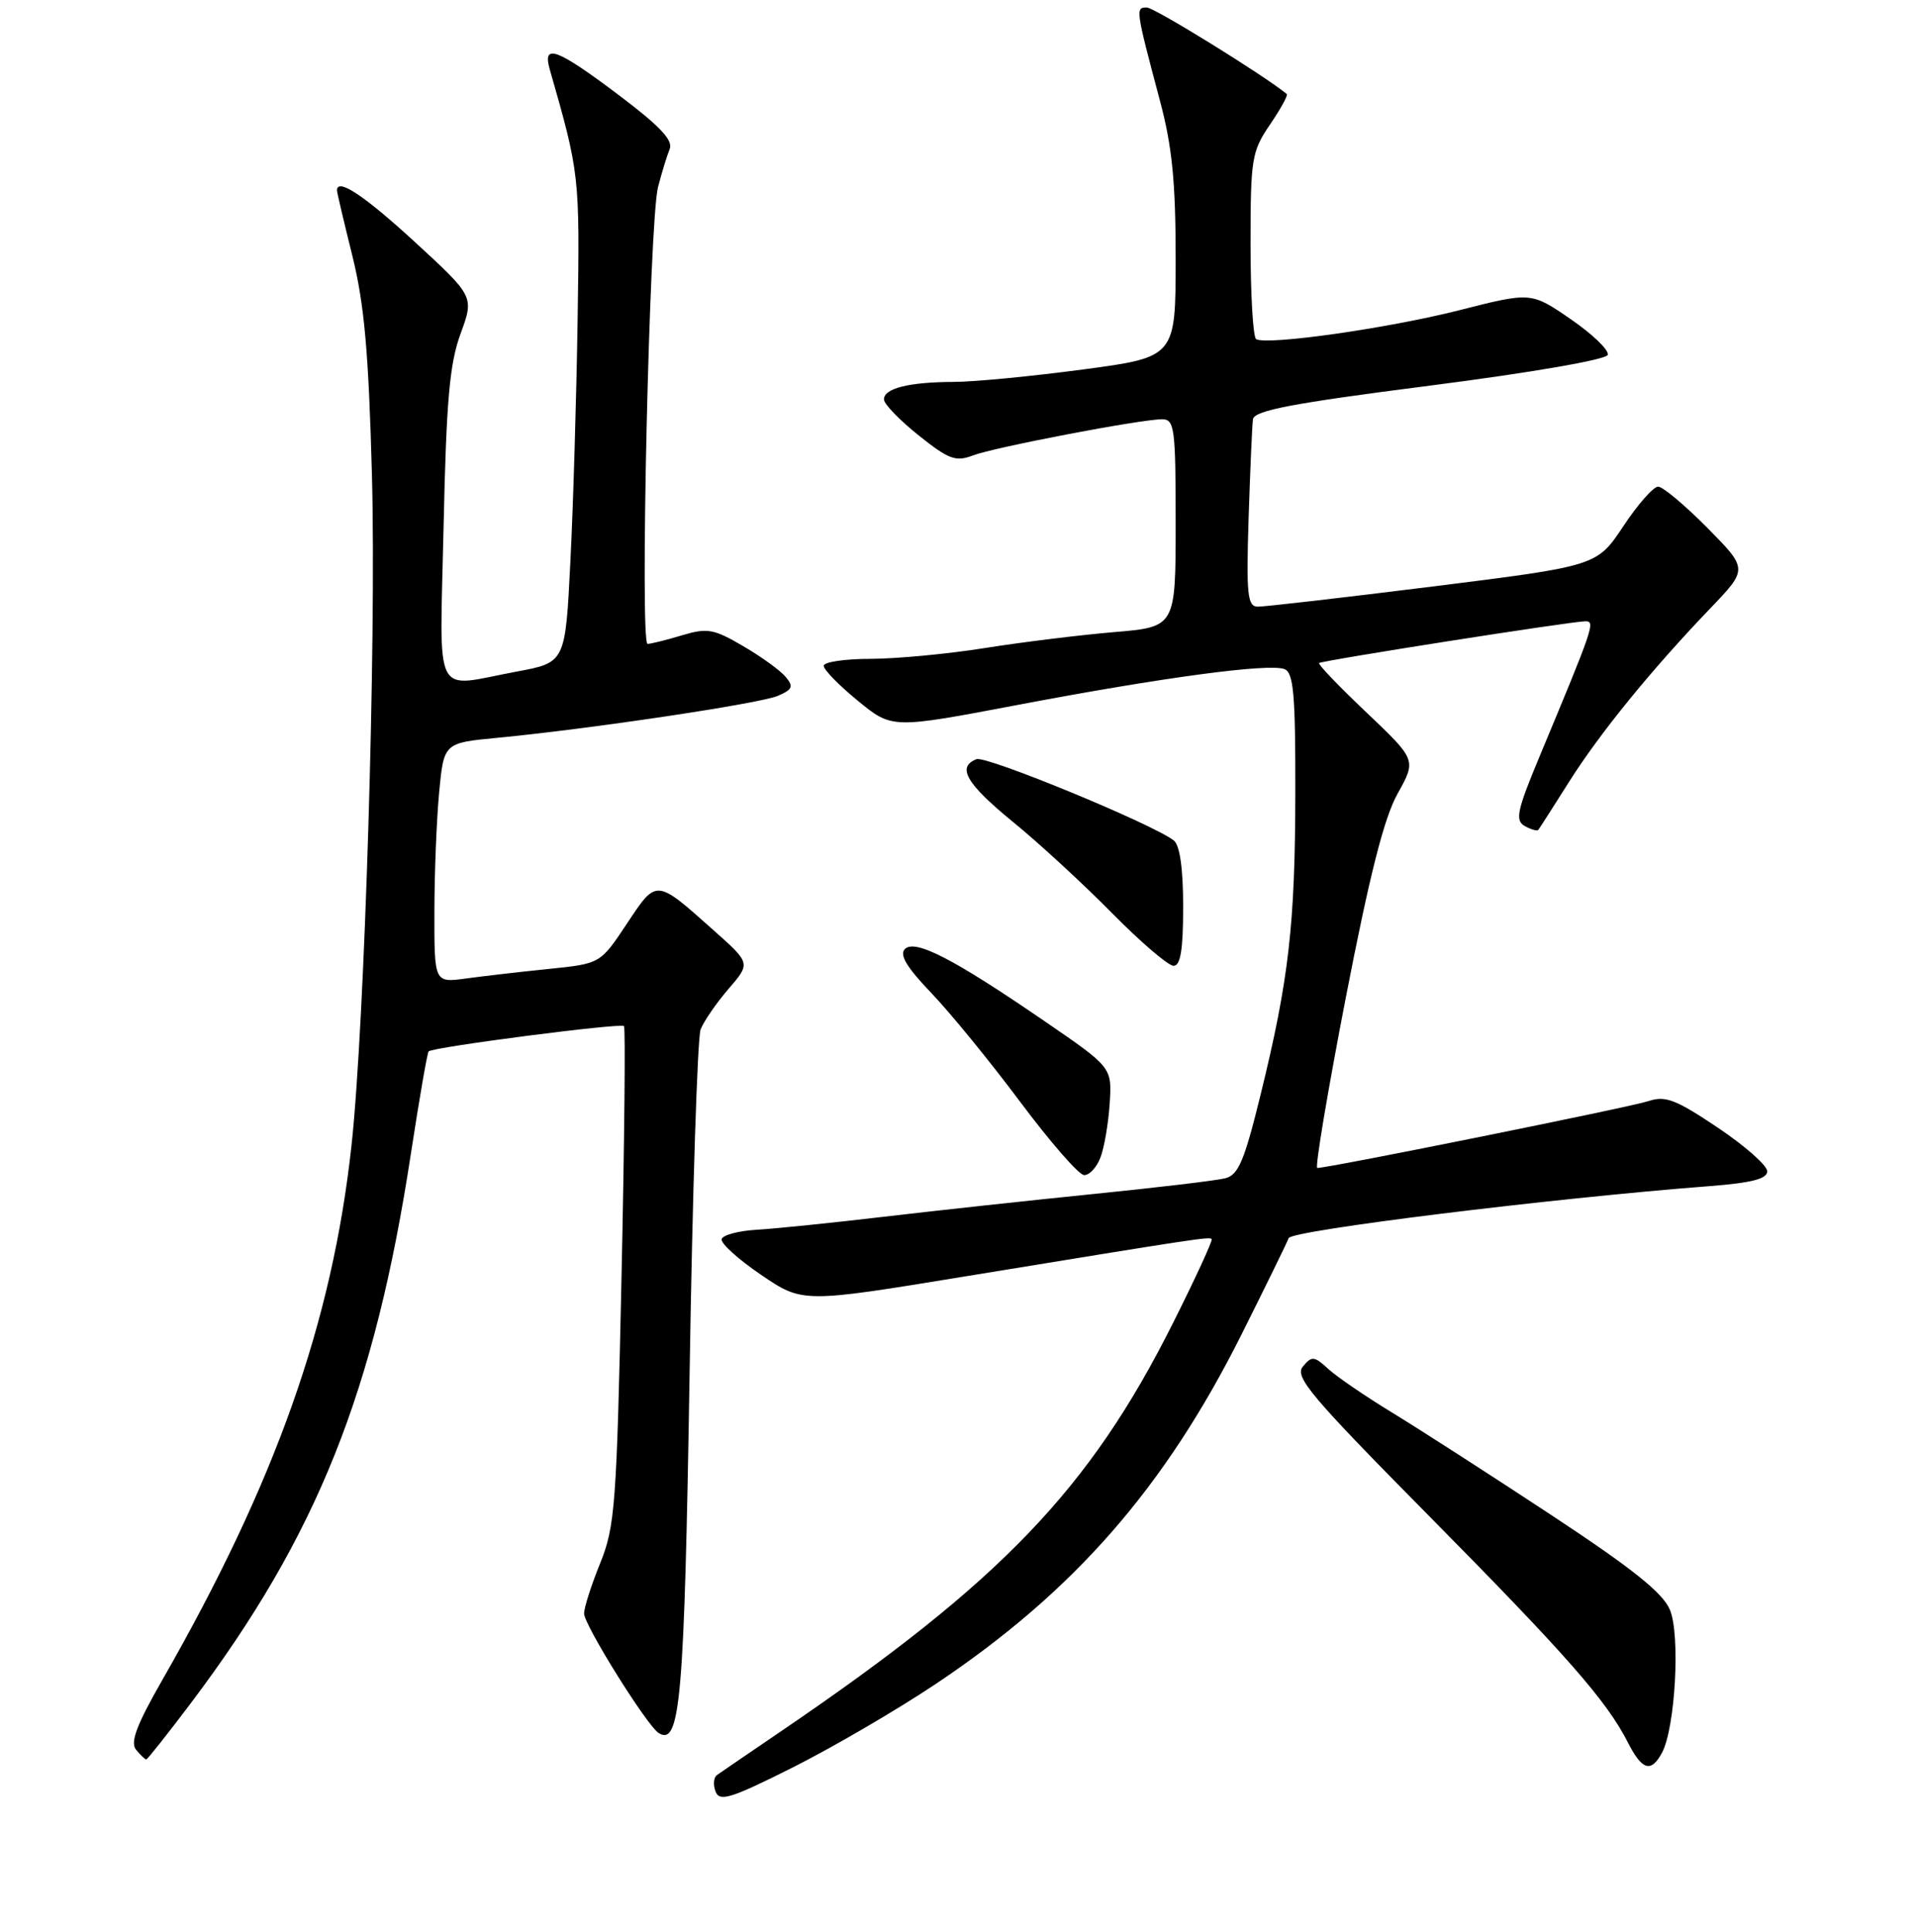 <?xml version="1.0" encoding="UTF-8" standalone="no"?>
<!DOCTYPE svg PUBLIC "-//W3C//DTD SVG 1.1//EN" "http://www.w3.org/Graphics/SVG/1.1/DTD/svg11.dtd" >
<svg xmlns="http://www.w3.org/2000/svg" xmlns:xlink="http://www.w3.org/1999/xlink" version="1.1" viewBox="0 0 256 258">
 <g >
 <path fill="currentColor"
d=" M 124.96 224.92 C 143.44 212.56 155.56 198.69 165.83 178.17 C 169.04 171.75 171.86 165.99 172.09 165.37 C 172.46 164.34 207.05 160.06 228.25 158.43 C 233.92 157.99 236.00 157.46 236.00 156.44 C 236.00 155.67 233.03 153.05 229.39 150.61 C 223.79 146.85 222.39 146.31 220.14 147.07 C 217.83 147.85 177.46 156.00 175.91 156.00 C 175.58 156.00 177.30 145.76 179.72 133.25 C 182.91 116.82 184.83 109.25 186.64 106.00 C 189.15 101.50 189.15 101.50 182.49 95.17 C 178.82 91.69 175.97 88.72 176.16 88.56 C 176.58 88.21 210.04 82.96 211.75 82.98 C 213.06 83.00 212.80 83.76 205.62 100.98 C 202.57 108.29 202.30 109.59 203.62 110.33 C 204.46 110.80 205.28 111.03 205.43 110.84 C 205.58 110.65 207.41 107.80 209.49 104.50 C 213.60 97.97 220.51 89.48 228.40 81.25 C 233.43 76.00 233.43 76.00 228.00 70.50 C 225.01 67.48 222.05 65.00 221.43 65.00 C 220.80 65.00 218.70 67.38 216.77 70.30 C 213.25 75.59 213.25 75.59 191.37 78.33 C 179.34 79.83 168.80 81.05 167.94 81.03 C 166.59 81.00 166.42 79.39 166.74 69.25 C 166.95 62.79 167.21 56.83 167.32 56.01 C 167.48 54.83 172.50 53.87 190.93 51.51 C 204.56 49.76 214.49 48.04 214.70 47.40 C 214.91 46.79 212.69 44.65 209.77 42.64 C 204.47 38.99 204.47 38.99 194.78 41.46 C 185.30 43.86 169.25 46.14 167.75 45.30 C 167.34 45.07 167.00 39.39 167.00 32.67 C 167.00 21.19 167.15 20.24 169.59 16.65 C 171.01 14.56 172.03 12.72 171.84 12.56 C 168.82 10.07 154.15 1.00 153.14 1.00 C 151.62 1.00 151.65 1.23 154.89 13.41 C 156.53 19.55 157.00 24.27 157.00 34.51 C 157.00 47.70 157.00 47.70 144.61 49.35 C 137.80 50.26 130.04 51.01 127.36 51.01 C 121.35 51.03 117.99 51.88 118.05 53.37 C 118.07 53.99 120.17 56.15 122.70 58.17 C 126.68 61.35 127.64 61.71 129.90 60.84 C 132.77 59.74 152.33 56.00 155.19 56.00 C 156.85 56.00 157.00 57.16 157.00 69.87 C 157.00 83.74 157.00 83.74 148.75 84.43 C 144.21 84.82 136.45 85.77 131.50 86.56 C 126.55 87.35 119.69 87.99 116.25 88.00 C 112.81 88.00 110.00 88.42 110.00 88.93 C 110.00 89.45 112.05 91.55 114.56 93.60 C 119.12 97.34 119.12 97.34 135.81 94.17 C 155.28 90.47 169.44 88.57 171.53 89.37 C 172.74 89.84 173.00 92.72 172.98 105.72 C 172.96 123.49 172.12 130.82 168.35 146.18 C 166.17 155.07 165.38 156.94 163.61 157.38 C 162.44 157.68 154.52 158.62 145.99 159.48 C 137.47 160.34 124.88 161.71 118.00 162.52 C 111.12 163.33 103.51 164.11 101.08 164.25 C 98.65 164.39 96.53 164.95 96.37 165.50 C 96.21 166.05 98.58 168.20 101.63 170.27 C 107.18 174.04 107.18 174.04 128.84 170.49 C 160.03 165.39 161.47 165.17 161.81 165.49 C 161.98 165.66 159.65 170.72 156.63 176.74 C 145.52 198.90 133.70 211.22 104.53 231.08 C 100.15 234.06 96.20 236.76 95.75 237.08 C 95.30 237.40 95.21 238.39 95.56 239.29 C 96.09 240.69 97.60 240.22 105.88 236.06 C 111.22 233.38 119.80 228.37 124.96 224.92 Z  M 221.95 234.10 C 223.72 230.78 224.41 218.41 223.01 215.03 C 222.07 212.75 218.04 209.53 207.12 202.33 C 199.08 197.03 189.57 190.91 186.00 188.73 C 182.43 186.56 178.56 183.92 177.40 182.86 C 175.50 181.11 175.18 181.08 173.99 182.52 C 172.84 183.89 175.02 186.47 190.66 202.30 C 209.22 221.08 214.56 227.16 217.40 232.75 C 219.29 236.46 220.49 236.82 221.95 234.10 Z  M 25.51 227.45 C 42.36 205.06 50.01 185.93 54.88 154.04 C 56.00 146.73 57.06 140.61 57.24 140.43 C 57.82 139.85 82.93 136.60 83.33 137.05 C 83.54 137.30 83.39 152.35 83.00 170.50 C 82.35 201.01 82.13 203.90 80.15 208.79 C 78.97 211.69 78.00 214.72 78.00 215.51 C 78.00 217.04 86.41 230.52 87.97 231.48 C 90.85 233.26 91.39 226.93 92.09 183.50 C 92.47 159.30 93.14 138.60 93.56 137.50 C 93.99 136.40 95.67 133.96 97.29 132.08 C 100.24 128.66 100.24 128.66 95.37 124.32 C 87.53 117.33 87.72 117.34 83.71 123.38 C 80.17 128.71 80.17 128.71 73.34 129.41 C 69.58 129.79 64.59 130.37 62.25 130.69 C 58.00 131.27 58.00 131.27 58.01 121.89 C 58.01 116.72 58.30 109.51 58.64 105.87 C 59.27 99.23 59.27 99.23 66.38 98.55 C 78.83 97.36 101.41 93.98 103.85 92.95 C 105.83 92.11 106.00 91.70 104.93 90.42 C 104.23 89.57 101.68 87.72 99.26 86.31 C 95.30 83.99 94.47 83.84 91.06 84.86 C 88.98 85.49 86.91 86.00 86.48 86.00 C 85.43 86.00 86.72 29.50 87.87 25.00 C 88.37 23.07 89.07 20.78 89.43 19.91 C 89.92 18.73 88.10 16.82 82.58 12.66 C 74.36 6.47 72.41 5.75 73.41 9.25 C 77.40 23.18 77.43 23.38 77.14 42.50 C 76.98 52.95 76.55 67.57 76.17 74.99 C 75.50 88.49 75.50 88.49 69.00 89.70 C 57.65 91.81 58.73 93.96 59.24 70.25 C 59.60 53.49 60.04 48.55 61.51 44.56 C 63.32 39.61 63.32 39.61 55.41 32.33 C 48.64 26.11 45.00 23.69 45.00 25.44 C 45.00 25.68 45.92 29.61 47.06 34.19 C 48.66 40.67 49.23 47.12 49.67 63.50 C 50.27 85.61 48.70 136.90 46.94 153.00 C 44.36 176.63 36.81 197.96 21.64 224.45 C 18.24 230.39 17.36 232.73 18.17 233.70 C 18.76 234.42 19.37 235.00 19.53 235.00 C 19.69 235.00 22.38 231.60 25.51 227.45 Z  M 146.96 154.59 C 147.47 153.27 148.02 150.02 148.19 147.38 C 148.50 142.57 148.50 142.57 139.53 136.42 C 127.33 128.05 122.20 125.40 120.84 126.76 C 120.08 127.52 121.08 129.20 124.36 132.62 C 126.89 135.26 132.23 141.80 136.23 147.16 C 140.23 152.52 144.07 156.93 144.77 156.95 C 145.48 156.98 146.46 155.92 146.96 154.59 Z  M 158.00 121.12 C 158.00 116.01 157.56 112.90 156.75 112.26 C 153.95 110.07 131.71 100.90 130.41 101.40 C 127.73 102.43 129.03 104.67 135.25 109.76 C 138.69 112.56 144.64 118.04 148.47 121.93 C 152.31 125.82 156.02 129.00 156.72 129.00 C 157.65 129.00 158.00 126.85 158.00 121.12 Z "/>
</g>
</svg>